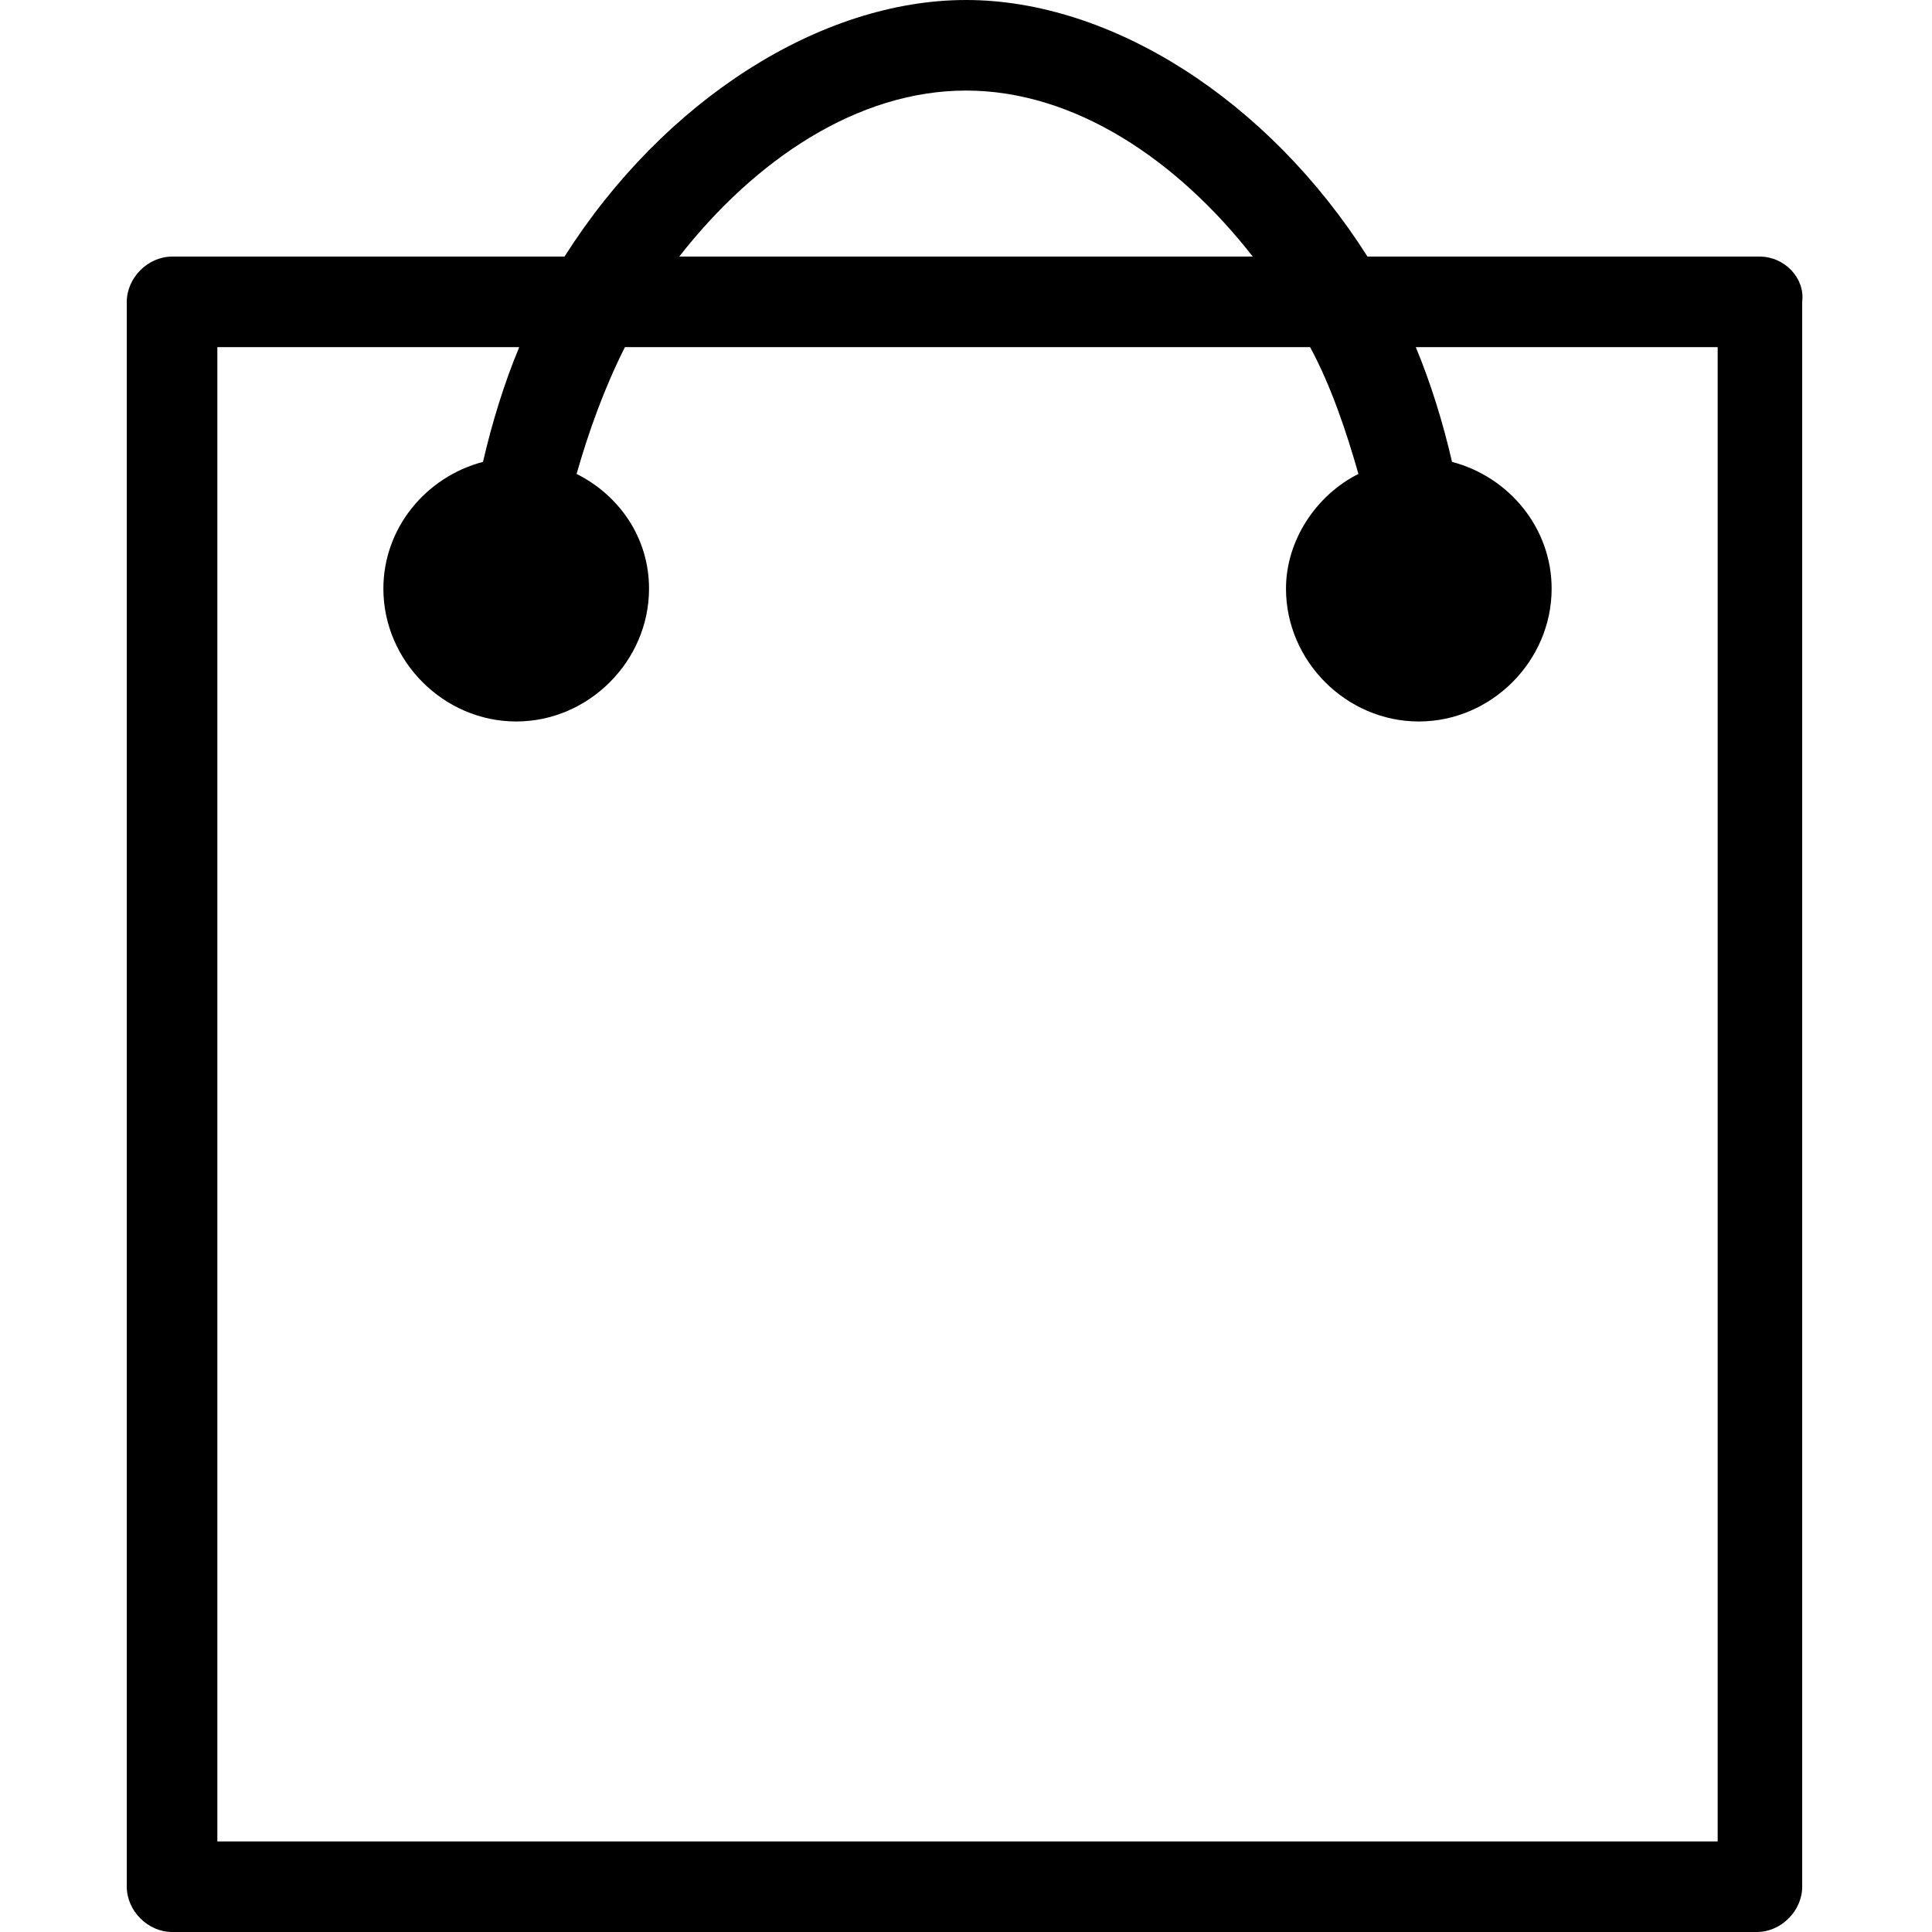 <?xml version="1.0" encoding="utf-8"?>
<!-- Generator: Adobe Illustrator 20.1.0, SVG Export Plug-In . SVG Version: 6.00 Build 0)  -->
<!DOCTYPE svg PUBLIC "-//W3C//DTD SVG 1.1//EN" "http://www.w3.org/Graphics/SVG/1.1/DTD/svg11.dtd">
<svg version="1.1" xmlns="http://www.w3.org/2000/svg" xmlns:xlink="http://www.w3.org/1999/xlink" x="0px" y="0px"
	 viewBox="0 0 64 64" style="enable-background:new 0 0 64 64;" xml:space="preserve">
<g id="credit-card">
</g>
<g id="tag">
</g>
<g id="trolley">
</g>
<g id="trolley-out">
</g>
<g id="trolley-in">
</g>
<g id="wallet">
</g>
<g id="shopping-bag">
	<path d="M58.3,8.5h-13C42,3.3,36.8,0,32,0S22,3.3,18.7,8.5h-13c-0.8,0-1.5,0.7-1.5,1.5v52.5c0,0.8,0.7,1.5,1.5,1.5h52.5
		c0.8,0,1.5-0.7,1.5-1.5V10C59.8,9.2,59.1,8.5,58.3,8.5z M32,3c3.6,0,7,2.3,9.5,5.5h-19C25,5.3,28.4,3,32,3z M56.8,61H7.2V11.5h10
		c-0.5,1.2-0.9,2.5-1.2,3.8c-1.9,0.5-3.3,2.2-3.3,4.2c0,2.4,2,4.4,4.4,4.4c2.4,0,4.4-2,4.4-4.4c0-1.7-1-3.1-2.4-3.8
		c0.4-1.4,0.9-2.8,1.6-4.2h22.7c0.7,1.3,1.2,2.8,1.6,4.2c-1.4,0.7-2.4,2.2-2.4,3.8c0,2.4,2,4.4,4.4,4.4c2.4,0,4.4-2,4.4-4.4
		c0-2-1.4-3.7-3.3-4.2c-0.3-1.3-0.7-2.6-1.2-3.8h10V61z"/>
</g>
<g id="basket">
</g>
<g id="dollar-circle">
</g>
<g id="pound-circle">
</g>
<g id="euro-circle">
</g>
<g id="yen-circle">
</g>
<g id="purse">
</g>
<g id="banknote">
</g>
</svg>
